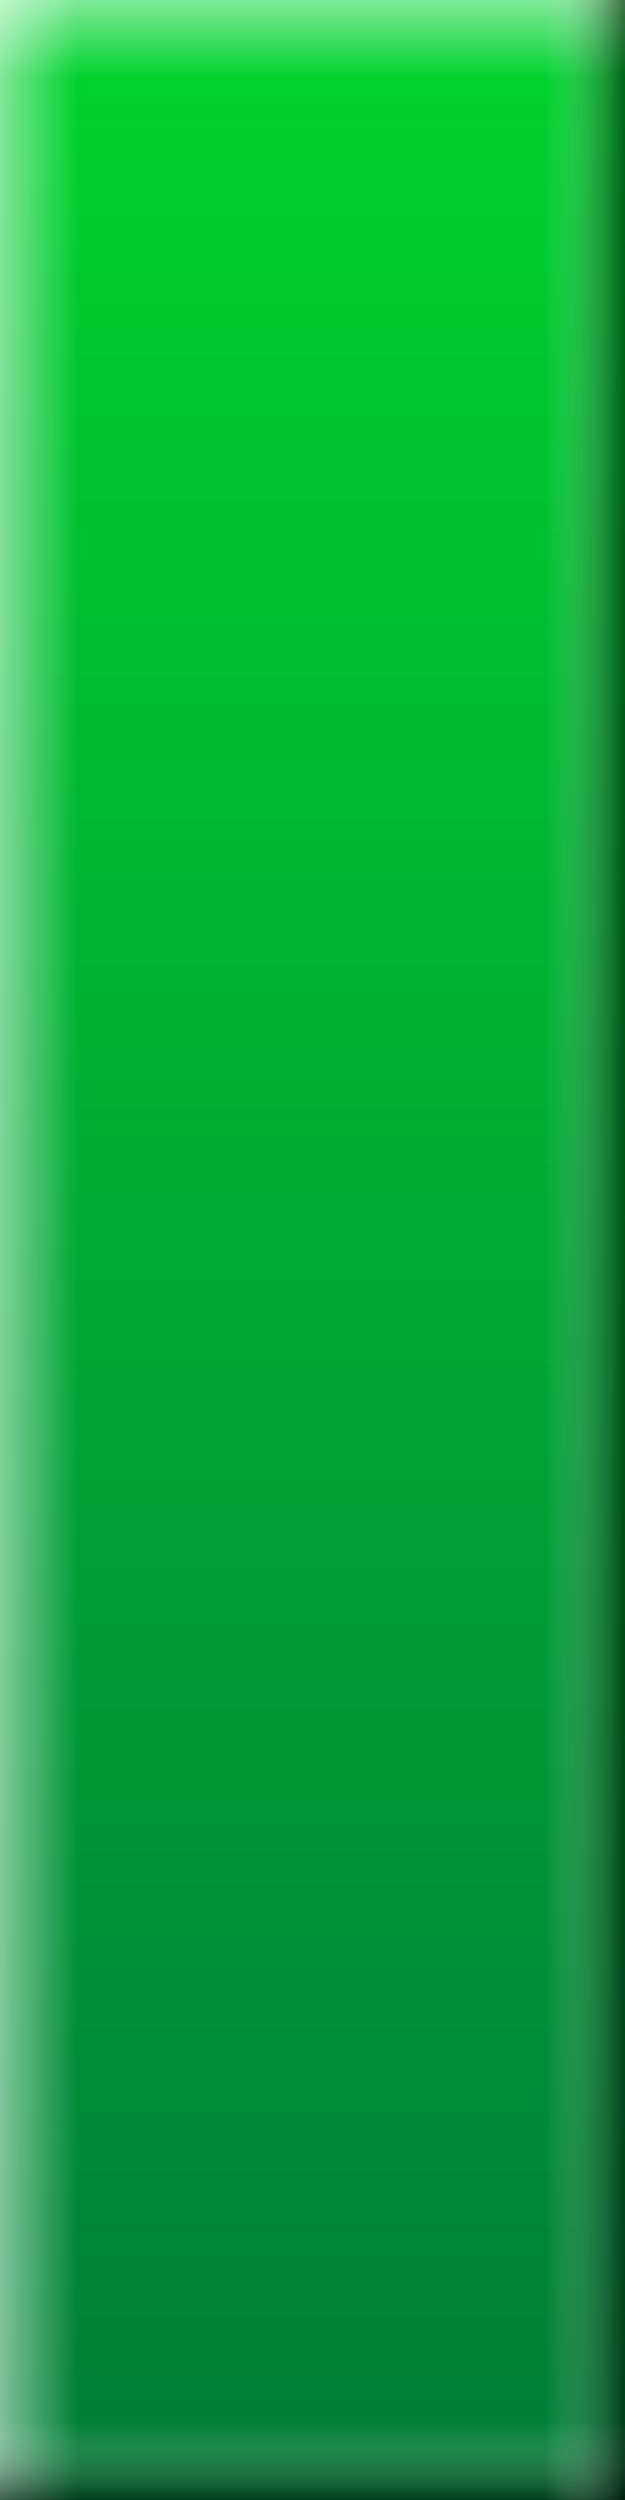 <?xml version="1.0" encoding="UTF-8" standalone="no"?>
<!-- Created with Inkscape (http://www.inkscape.org/) -->

<svg
   xmlns:dc="http://purl.org/dc/elements/1.1/"
   xmlns:cc="http://creativecommons.org/ns#"
   xmlns:rdf="http://www.w3.org/1999/02/22-rdf-syntax-ns#"
   xmlns:svg="http://www.w3.org/2000/svg"
   xmlns="http://www.w3.org/2000/svg"
   xmlns:xlink="http://www.w3.org/1999/xlink"
   xmlns:sodipodi="http://sodipodi.sourceforge.net/DTD/sodipodi-0.dtd"
   xmlns:inkscape="http://www.inkscape.org/namespaces/inkscape"
   width="16"
   height="64"
   id="svg2"
   version="1.1"
   inkscape:version="0.48.4 r9939"
   sodipodi:docname="timer_start.svg"
   inkscape:export-filename="/home/kevin/workspace/guardian_of_the_fields_the_strawberry_jam/Unity/Assets/Sprites/timer_start.png"
   inkscape:export-xdpi="90"
   inkscape:export-ydpi="90">
  <rect width="100%" height="100%" fill="#333333" stroke="none"/>
  <defs
     id="defs4">
    <linearGradient
       inkscape:collect="always"
       id="linearGradient3819">
      <stop
         style="stop-color:#00d42f;stop-opacity:1"
         offset="0"
         id="stop3821" />
      <stop
         style="stop-color:#007d39;stop-opacity:1"
         offset="1"
         id="stop3823" />
    </linearGradient>
    <linearGradient
       id="linearGradient3813"
       inkscape:collect="always">
      <stop
         id="stop3815"
         offset="0"
         style="stop-color:#000000;stop-opacity:0.502" />
      <stop
         id="stop3817"
         offset="1"
         style="stop-color:#ffffff;stop-opacity:0;" />
    </linearGradient>
    <linearGradient
       id="linearGradient3803"
       inkscape:collect="always">
      <stop
         id="stop3805"
         offset="0"
         style="stop-color:#000000;stop-opacity:0.502" />
      <stop
         id="stop3807"
         offset="1"
         style="stop-color:#ffffff;stop-opacity:0;" />
    </linearGradient>
    <linearGradient
       inkscape:collect="always"
       id="linearGradient3785">
      <stop
         style="stop-color:#ffffff;stop-opacity:0.502"
         offset="0"
         id="stop3787" />
      <stop
         style="stop-color:#ffffff;stop-opacity:0;"
         offset="1"
         id="stop3789" />
    </linearGradient>
    <linearGradient
       id="linearGradient3759">
      <stop
         style="stop-color:#808080;stop-opacity:0;"
         offset="0"
         id="stop3761" />
      <stop
         id="stop3769"
         offset="0.823"
         style="stop-color:#808080;stop-opacity:1;" />
      <stop
         id="stop3767"
         offset="0.914"
         style="stop-color:#ffffff;stop-opacity:1;" />
      <stop
         style="stop-color:#c0c0c0;stop-opacity:1;"
         offset="1"
         id="stop3763" />
    </linearGradient>
    <linearGradient
       inkscape:collect="always"
       xlink:href="#linearGradient3785"
       id="linearGradient3791"
       x1="8"
       y1="0"
       x2="8"
       y2="2"
       gradientUnits="userSpaceOnUse" />
    <linearGradient
       inkscape:collect="always"
       xlink:href="#linearGradient3785"
       id="linearGradient3797"
       gradientUnits="userSpaceOnUse"
       x1="0"
       y1="1.001"
       x2="16.352"
       y2="1.001"
       gradientTransform="matrix(0.122,0,0,31.964,0,988.362)" />
    <linearGradient
       inkscape:collect="always"
       xlink:href="#linearGradient3803"
       id="linearGradient3801"
       gradientUnits="userSpaceOnUse"
       x1="8"
       y1="2.036"
       x2="8"
       y2="0.036"
       gradientTransform="translate(0,1050.326)" />
    <linearGradient
       inkscape:collect="always"
       xlink:href="#linearGradient3813"
       id="linearGradient3811"
       gradientUnits="userSpaceOnUse"
       gradientTransform="matrix(0.122,0,0,31.964,0,988.362)"
       x1="130.813"
       y1="1.001"
       x2="114.462"
       y2="1.001" />
    <linearGradient
       inkscape:collect="always"
       xlink:href="#linearGradient3819"
       id="linearGradient3825"
       x1="8"
       y1="0"
       x2="8"
       y2="64"
       gradientUnits="userSpaceOnUse" />
  </defs>
  <sodipodi:namedview
     id="base"
     pagecolor="#000000"
     bordercolor="#666666"
     borderopacity="1.0"
     inkscape:pageopacity="1"
     inkscape:pageshadow="2"
     inkscape:zoom="11.2"
     inkscape:cx="7.1617585"
     inkscape:cy="31.483337"
     inkscape:document-units="px"
     inkscape:current-layer="layer1"
     showgrid="true"
     inkscape:window-width="1862"
     inkscape:window-height="1019"
     inkscape:window-x="58"
     inkscape:window-y="0"
     inkscape:window-maximized="1">
    <inkscape:grid
       type="xygrid"
       id="grid2985"
       empspacing="4"
       visible="true"
       enabled="true"
       snapvisiblegridlinesonly="true" />
  </sodipodi:namedview>
  <g
     inkscape:label="Layer 1"
     inkscape:groupmode="layer"
     id="layer1"
     transform="translate(0,-988.362)">
    <rect
       style="fill:url(#linearGradient3825);fill-opacity:1;stroke:none"
       id="rect3781"
       width="16"
       height="64"
       x="0"
       y="0"
       transform="translate(0,988.362)" />
    <rect
       style="fill:url(#linearGradient3791);fill-opacity:1;stroke:none"
       id="rect3783"
       width="16"
       height="2"
       x="0"
       y="0"
       transform="translate(0,988.362)" />
    <rect
       y="988.362"
       x="0"
       height="64"
       width="2"
       id="rect3795"
       style="fill:url(#linearGradient3797);fill-opacity:1;stroke:none" />
    <rect
       y="1050.362"
       x="0"
       height="2"
       width="16"
       id="rect3799"
       style="fill:url(#linearGradient3801);fill-opacity:1;stroke:none" />
    <rect
       style="fill:url(#linearGradient3811);fill-opacity:1;stroke:none"
       id="rect3809"
       width="2"
       height="64"
       x="14"
       y="988.362" />
  </g>
</svg>
